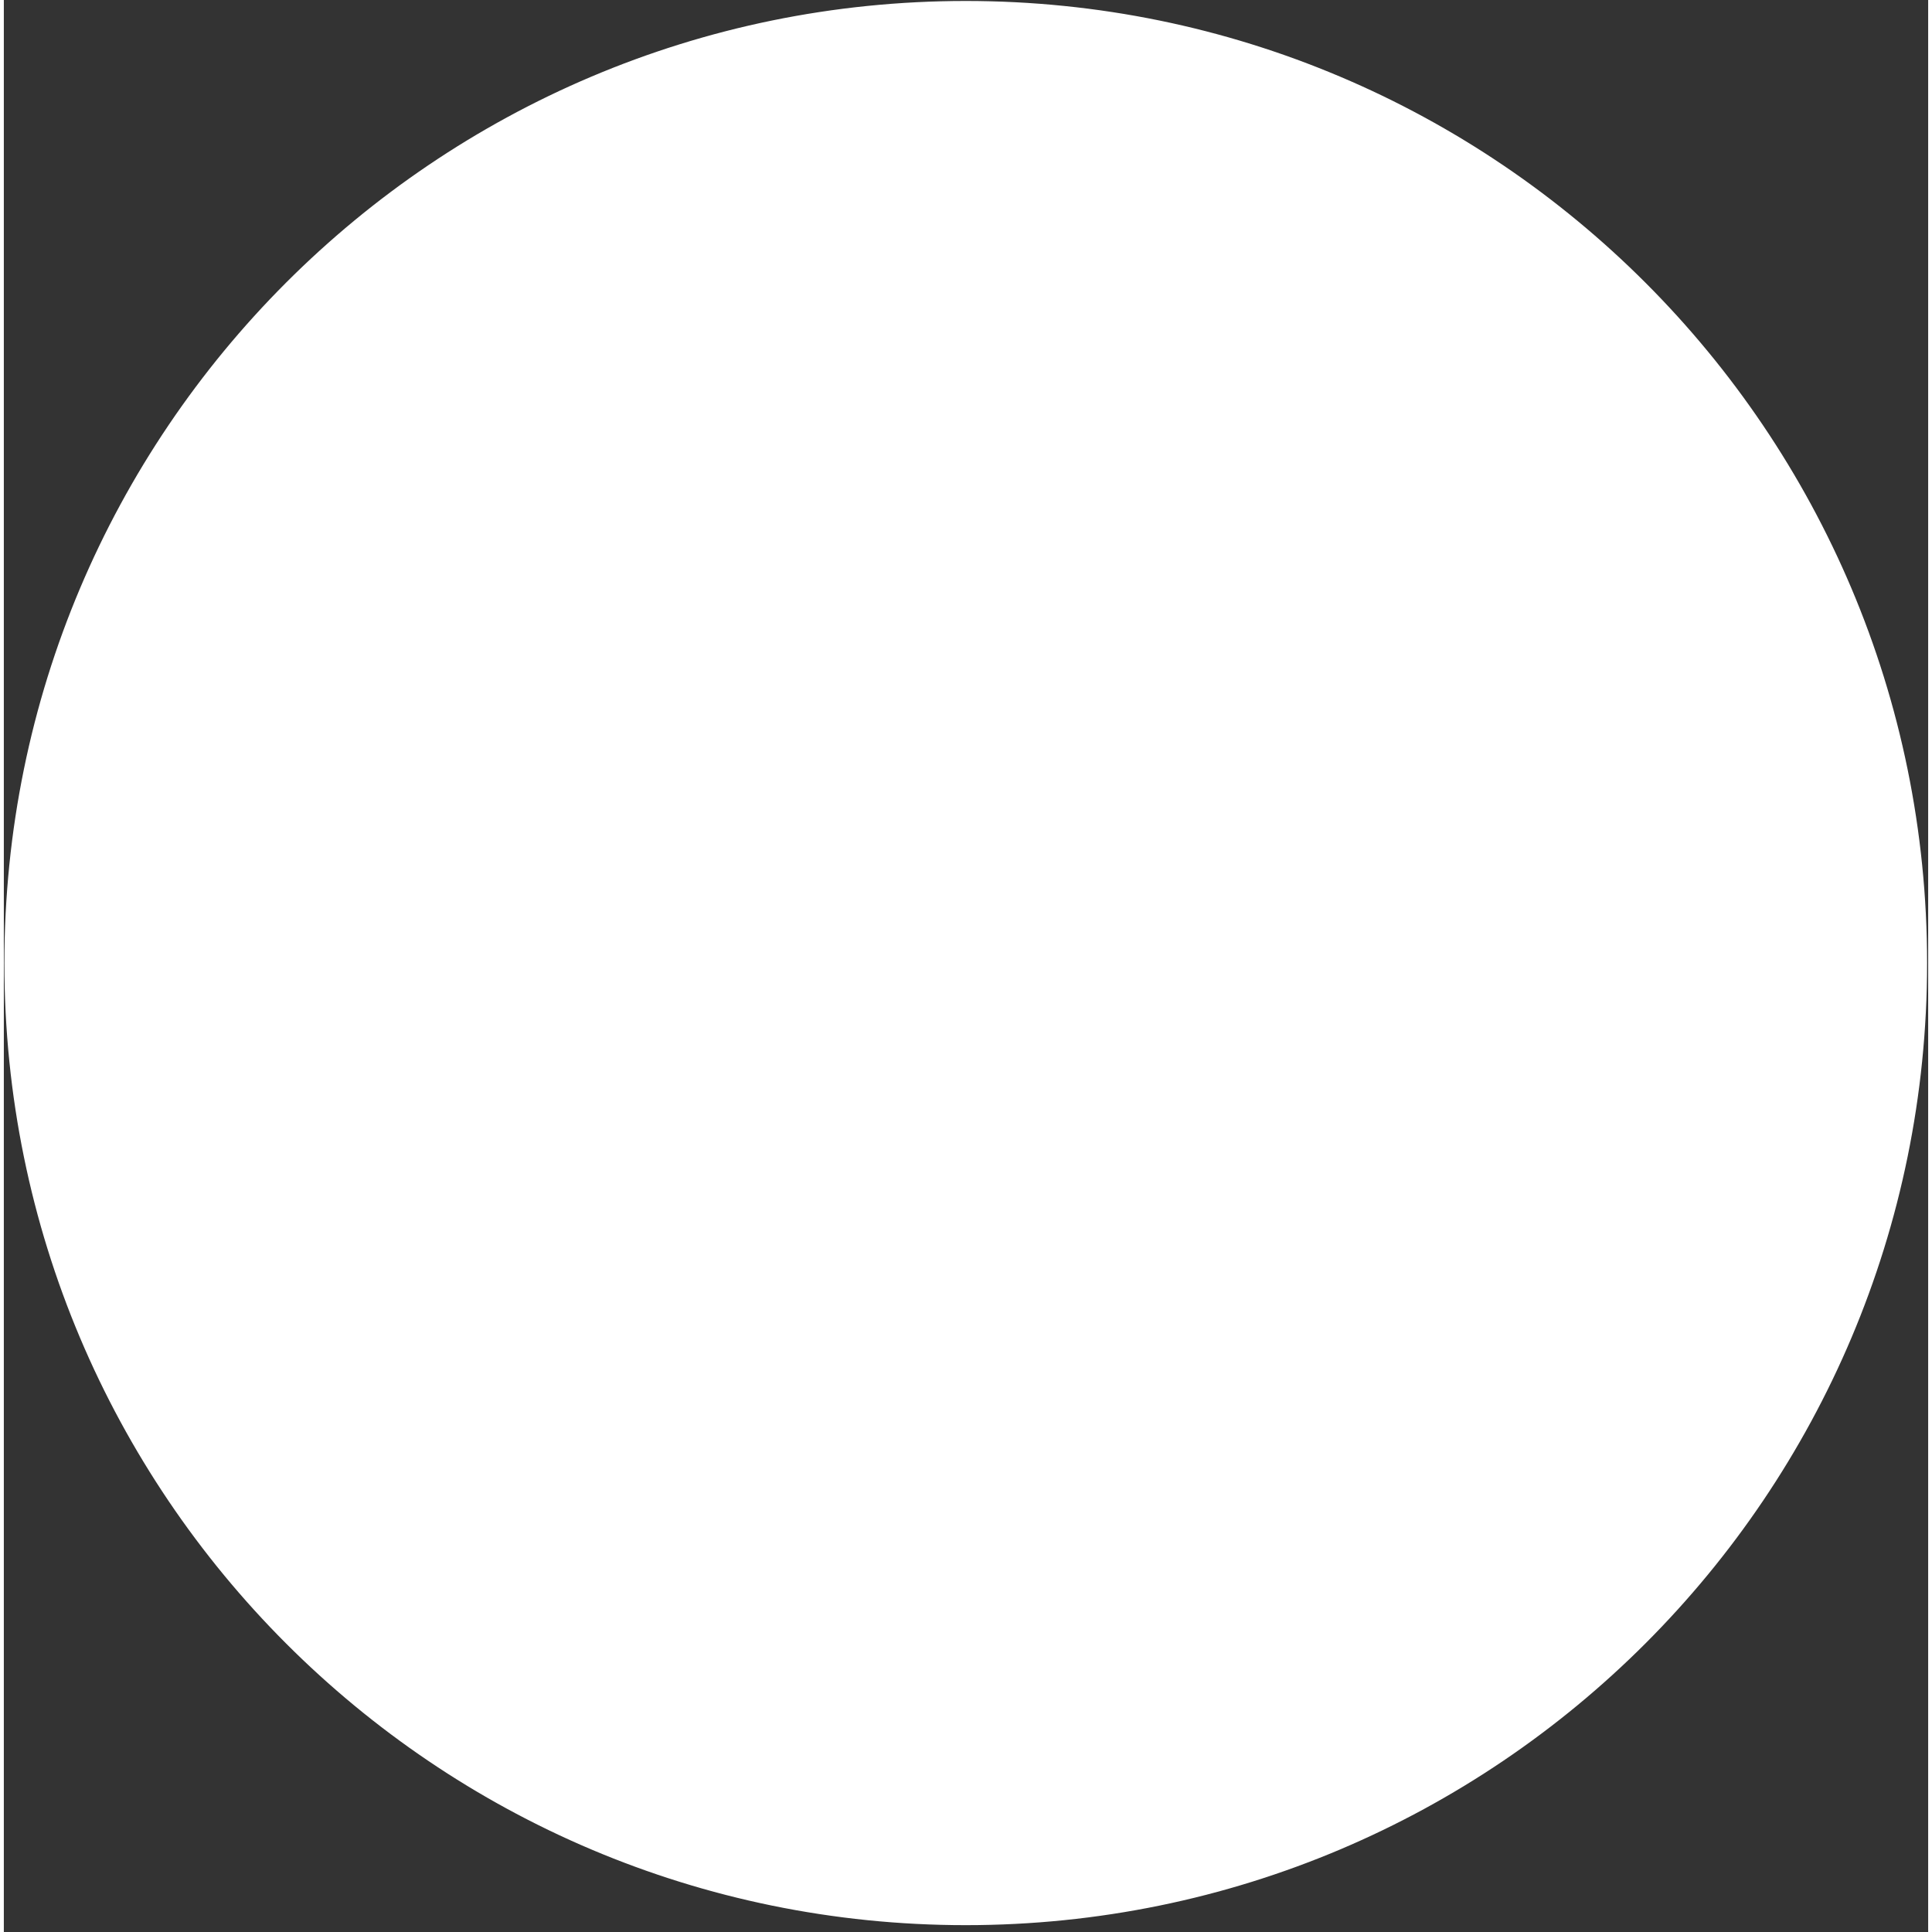 <svg xmlns="http://www.w3.org/2000/svg" width="31" height="31" viewBox="0 0 251 252" fill="none">
    <rect x="0" y="0" width="251" height="252" fill="#333333" stroke="none"/>
    <path
        d="M250.36 125.617C250.36 194.648 194.443 250.607 125.466 250.607C56.489 250.607 0.572 194.648 0.572 125.617C0.572 56.587 56.489 0.627 125.466 0.627C194.443 0.627 250.36 56.587 250.36 125.617Z"
        fill="white" stroke="white" />
</svg>